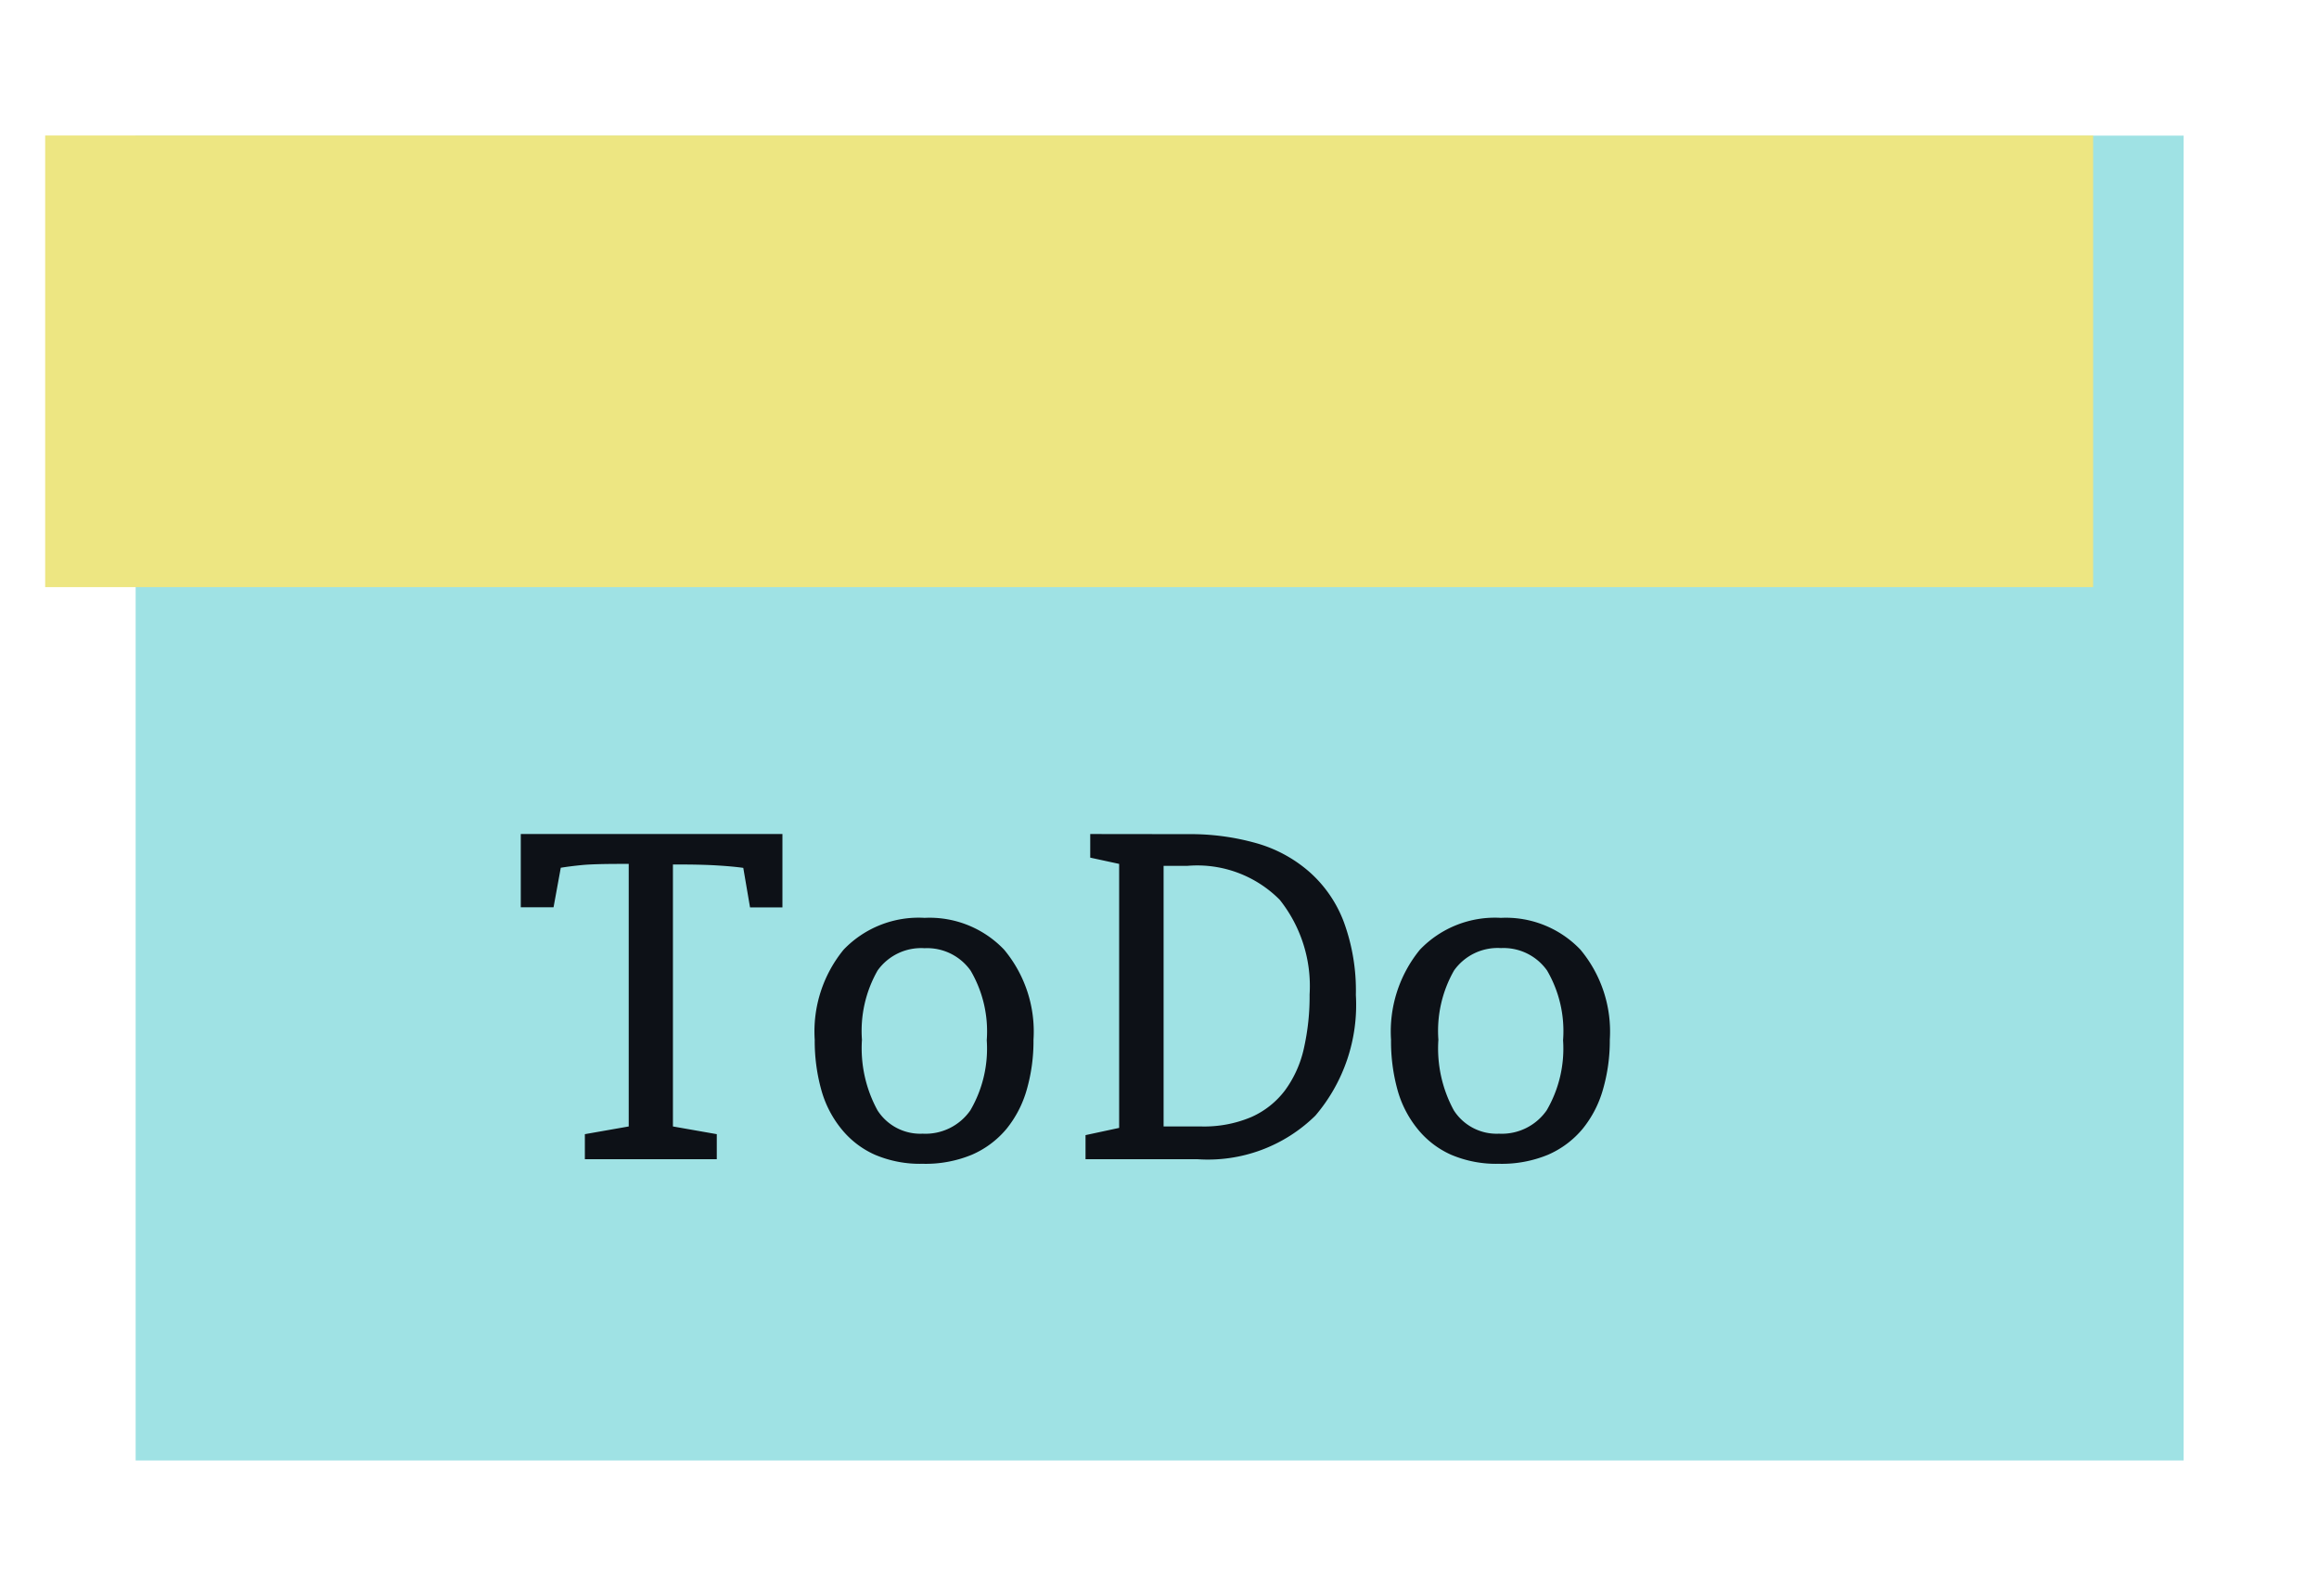 <svg xmlns="http://www.w3.org/2000/svg" xmlns:xlink="http://www.w3.org/1999/xlink" width="77" height="53" viewBox="0 0 77 53">
  <defs>
    <filter id="사각형_106" x="0" y="0" width="77" height="53" filterUnits="userSpaceOnUse">
      <feOffset dx="3" input="SourceAlpha"/>
      <feGaussianBlur stdDeviation="1.5" result="blur"/>
      <feFlood flood-opacity="0.161"/>
      <feComposite operator="in" in2="blur"/>
      <feComposite in="SourceGraphic"/>
    </filter>
  </defs>
  <g id="그룹_153" data-name="그룹 153" transform="translate(-1438.5 -146.5)">
    <g id="그룹_82" data-name="그룹 82" transform="translate(1607.844 -1569.395) rotate(90)">
      <g transform="matrix(0, -1, 1, 0, 1715.9, 169.34)" filter="url(#사각형_106)">
        <rect id="사각형_106-2" data-name="사각형 106" width="44" height="68" transform="translate(69.5 4.5) rotate(90)" fill="rgba(127,216,219,0.75)"/>
      </g>
      <rect id="사각형_109" data-name="사각형 109" width="15" height="68" transform="translate(1720.395 99.844)" fill="#ede682"/>
    </g>
    <path id="패스_98" data-name="패스 98" d="M-11.7,0V-.832l-1.456-.256v-8.7h.24q.72,0,1.24.032t.856.08l.224,1.312H-9.52V-10.8h-8.688v2.432h1.088l.24-1.312q.288-.048.688-.088t1.312-.04h.256v8.72l-1.456.256V0ZM-1.184-3.968A4.247,4.247,0,0,0-2.16-6.96,3.419,3.419,0,0,0-4.8-8.016,3.448,3.448,0,0,0-7.488-6.96a4.292,4.292,0,0,0-.96,2.992,6.039,6.039,0,0,0,.216,1.656,3.548,3.548,0,0,0,.664,1.3,2.989,2.989,0,0,0,1.12.864,3.815,3.815,0,0,0,1.584.3,4.015,4.015,0,0,0,1.632-.3A3.1,3.1,0,0,0-2.08-1.008a3.644,3.644,0,0,0,.672-1.3A5.837,5.837,0,0,0-1.184-3.968Zm-1.552.016A4.067,4.067,0,0,1-3.28-1.624a1.813,1.813,0,0,1-1.584.776,1.687,1.687,0,0,1-1.5-.776A4.305,4.305,0,0,1-6.88-3.968a4.048,4.048,0,0,1,.52-2.3A1.777,1.777,0,0,1-4.8-7.008a1.77,1.77,0,0,1,1.528.744A3.987,3.987,0,0,1-2.736-3.952Zm10.72-1.52a7.8,7.8,0,0,1-.192,1.8,3.7,3.7,0,0,1-.624,1.384,2.837,2.837,0,0,1-1.12.888,4.012,4.012,0,0,1-1.664.312H3.136V-9.744h.8A3.86,3.86,0,0,1,6.992-8.616,4.6,4.6,0,0,1,7.984-5.472ZM.7-10.8v.784l.96.208V-1.04L.544-.8V0H4.256a5.087,5.087,0,0,0,3.92-1.448A5.665,5.665,0,0,0,9.52-5.456a6.612,6.612,0,0,0-.4-2.424A4.175,4.175,0,0,0,7.984-9.536a4.545,4.545,0,0,0-1.768-.96,8.049,8.049,0,0,0-2.28-.3ZM17.952-3.968a4.247,4.247,0,0,0-.976-2.992,3.419,3.419,0,0,0-2.64-1.056A3.448,3.448,0,0,0,11.648-6.96a4.292,4.292,0,0,0-.96,2.992A6.039,6.039,0,0,0,10.9-2.312a3.548,3.548,0,0,0,.664,1.3,2.989,2.989,0,0,0,1.12.864,3.815,3.815,0,0,0,1.584.3,4.015,4.015,0,0,0,1.632-.3,3.1,3.1,0,0,0,1.152-.864,3.644,3.644,0,0,0,.672-1.3A5.837,5.837,0,0,0,17.952-3.968ZM16.4-3.952a4.067,4.067,0,0,1-.544,2.328,1.813,1.813,0,0,1-1.584.776,1.687,1.687,0,0,1-1.5-.776,4.305,4.305,0,0,1-.512-2.344,4.048,4.048,0,0,1,.52-2.3,1.777,1.777,0,0,1,1.56-.744,1.77,1.77,0,0,1,1.528.744A3.987,3.987,0,0,1,16.4-3.952Z" transform="translate(1474 185)" fill="#0d1117"/>
  </g>
</svg>
